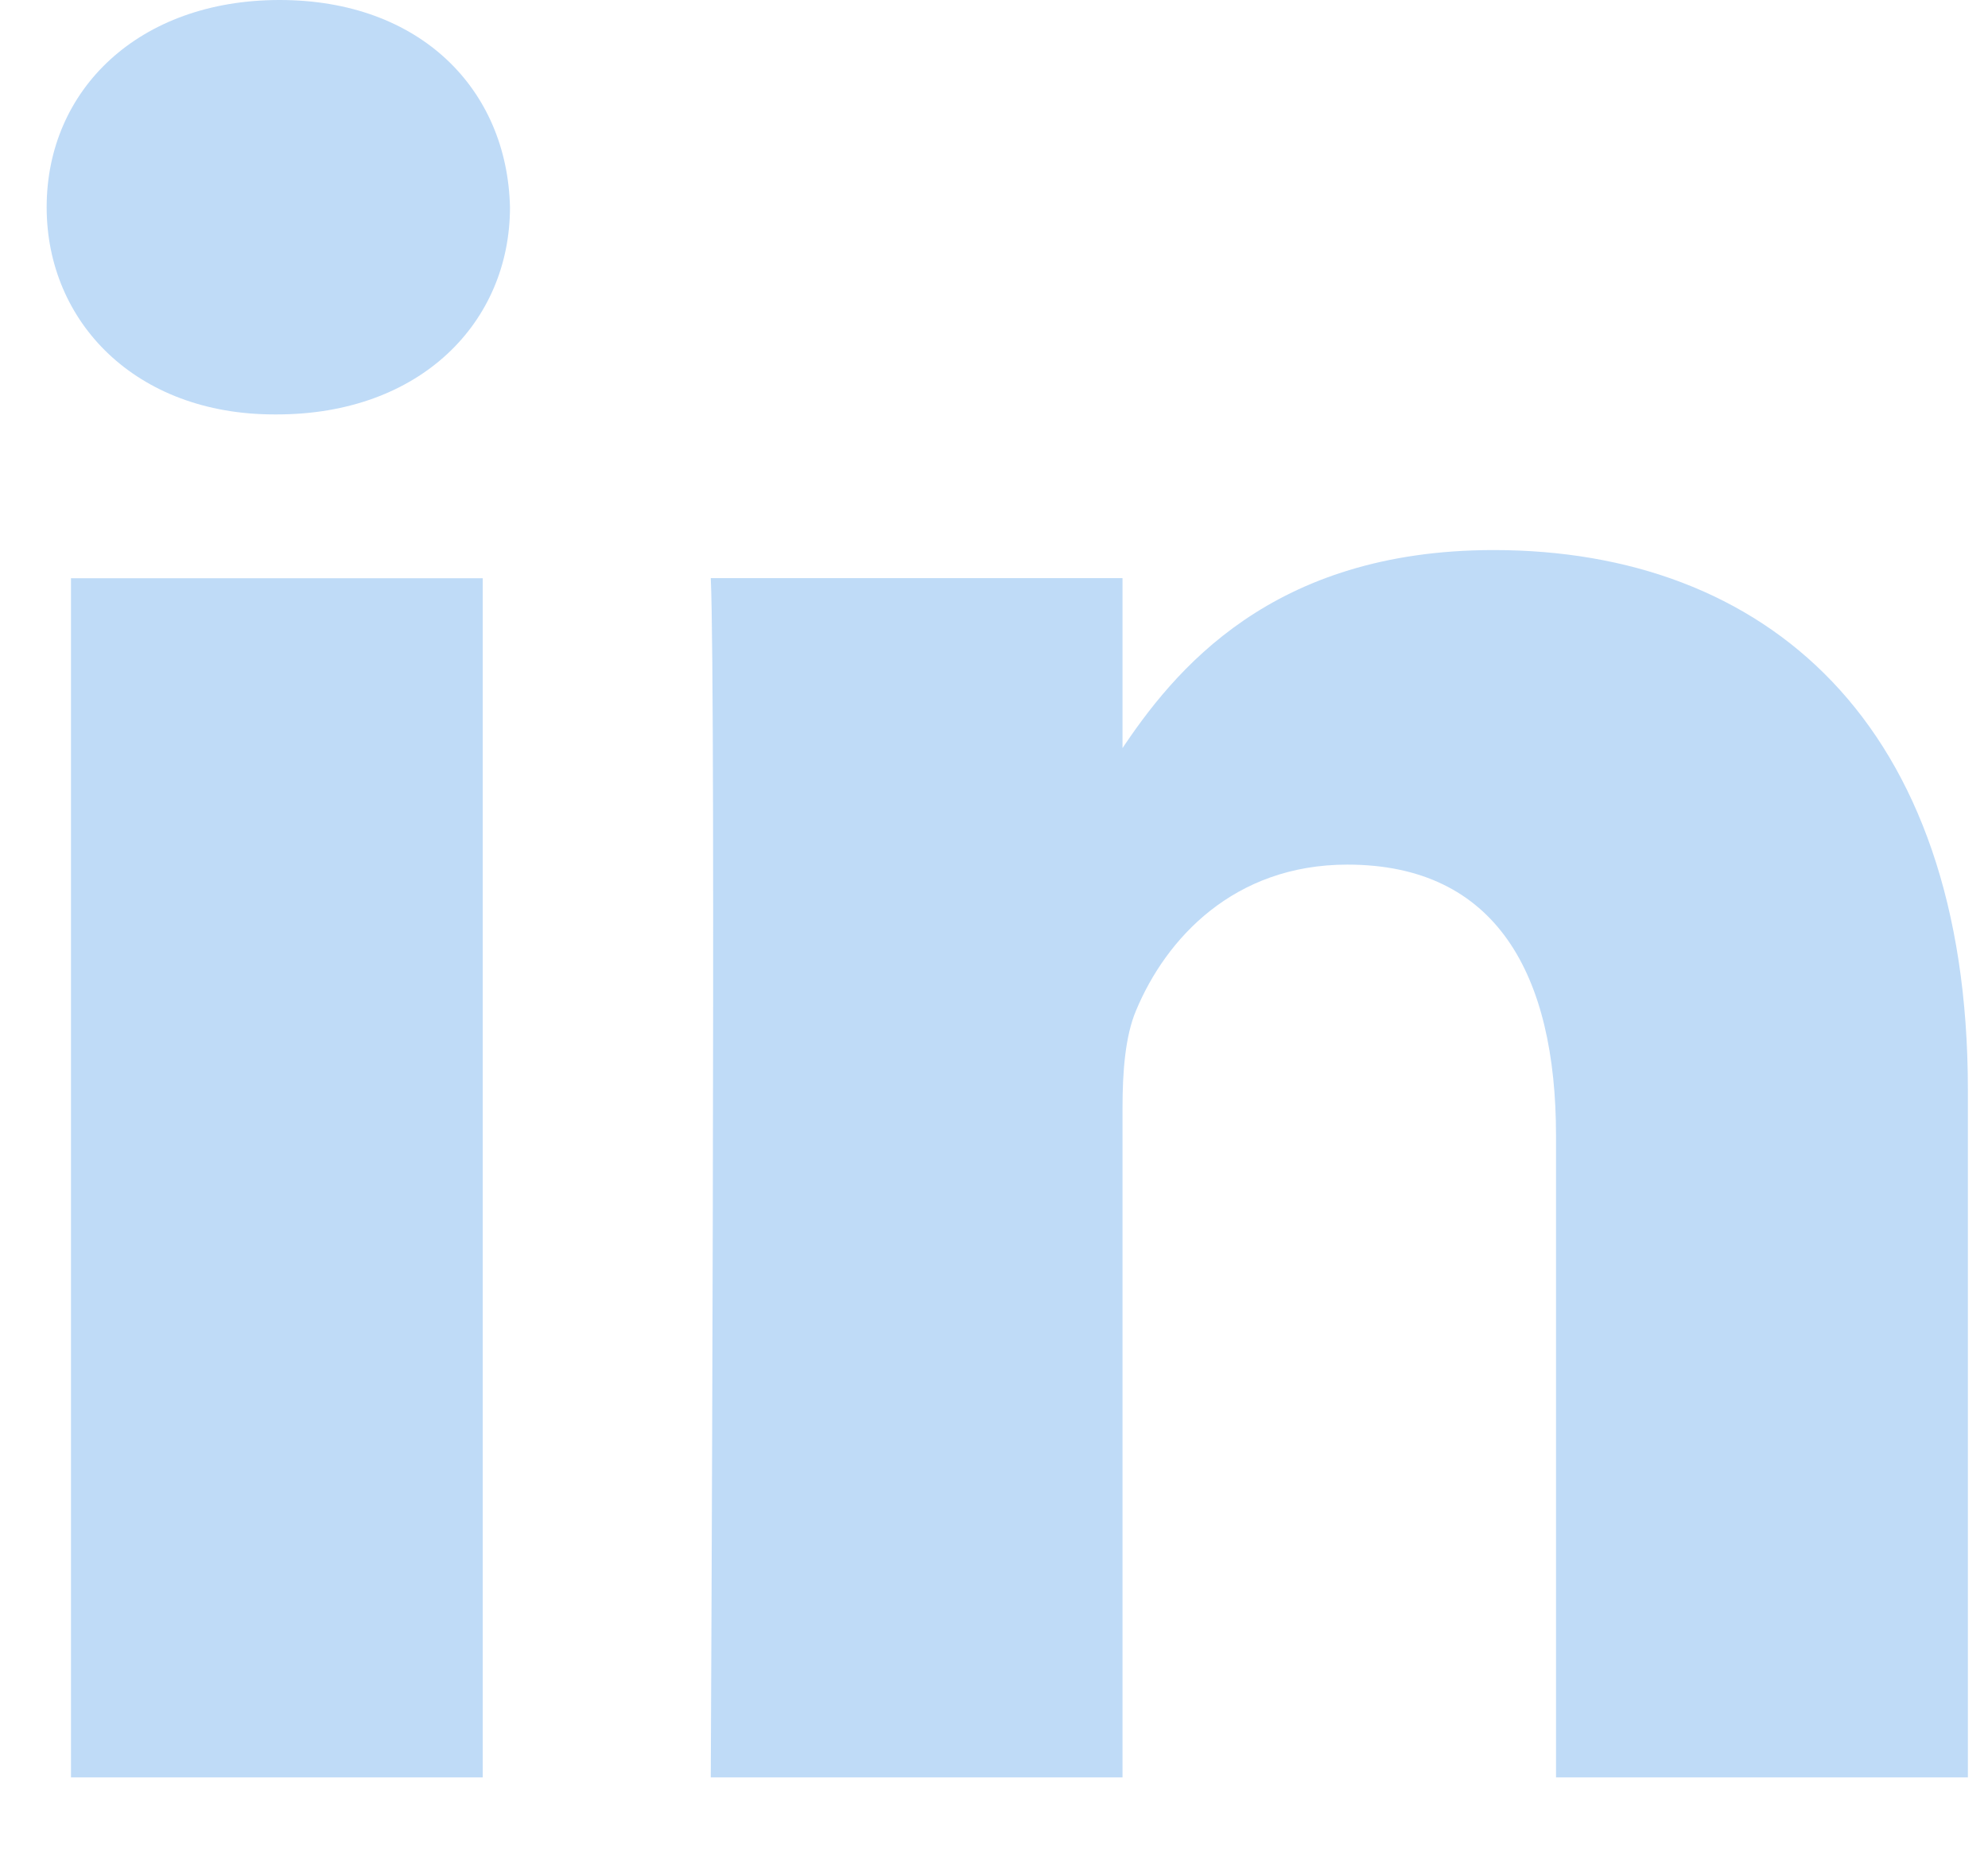 <svg width="17" height="16" viewBox="0 0 17 16" fill="none" xmlns="http://www.w3.org/2000/svg">
<path d="M4.128 15.2V4.945H0.607V15.2H4.128ZM2.368 3.544C3.596 3.544 4.361 2.756 4.361 1.772C4.338 0.766 3.596 0 2.391 0C1.187 0 0.399 0.766 0.399 1.772C0.399 2.756 1.163 3.544 2.345 3.544H2.368H2.368ZM6.078 15.2H9.599V9.473C9.599 9.166 9.622 8.86 9.715 8.641C9.97 8.029 10.549 7.394 11.522 7.394C12.796 7.394 13.306 8.335 13.306 9.713V15.2H16.828V9.32C16.828 6.17 15.09 4.704 12.773 4.704C10.873 4.704 10.039 5.732 9.576 6.432H9.599V4.944H6.078C6.124 5.907 6.078 15.2 6.078 15.2L6.078 15.2Z" fill="#BFDBF7"/>
</svg>
